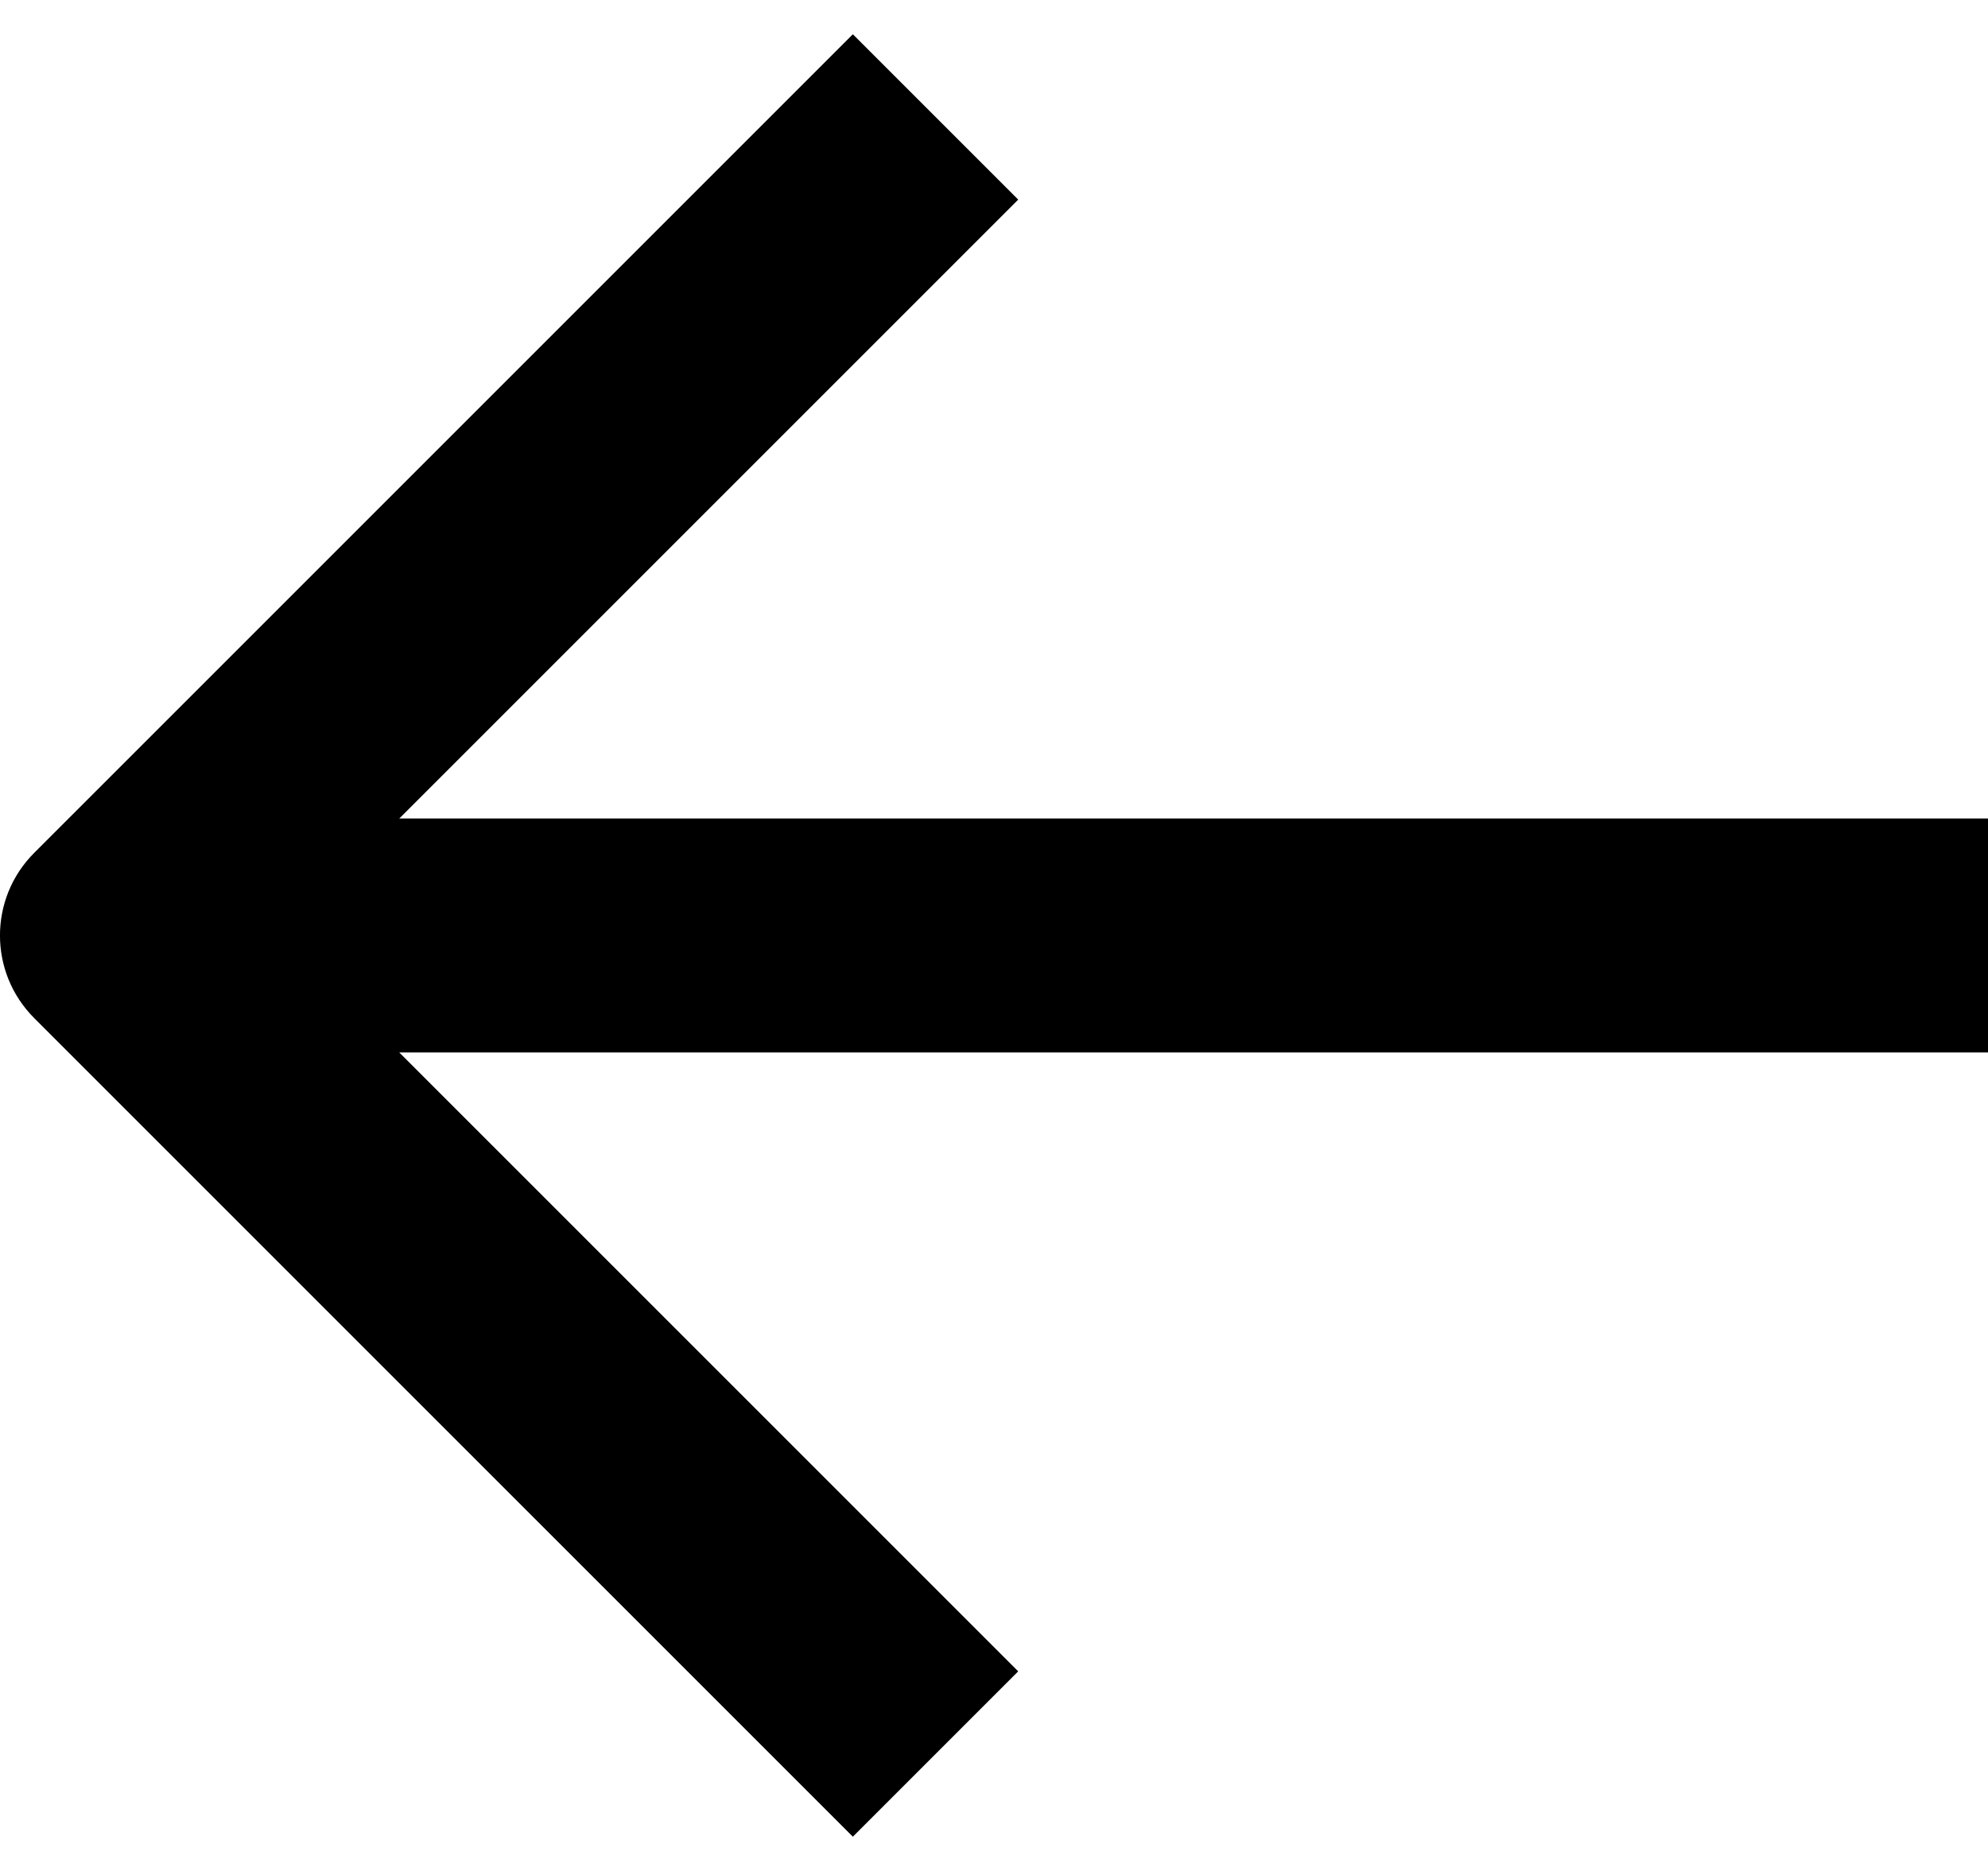 <svg width="17" height="16" viewBox="0 0 17 16" fill="none" xmlns="http://www.w3.org/2000/svg">
<path d="M8.707 1.707L3.414 7H17V9H3.414L8.707 14.293L7.293 15.707L0.293 8.707C-0.098 8.317 -0.098 7.683 0.293 7.293L7.293 0.293L8.707 1.707Z" fill="black"/>
</svg>
